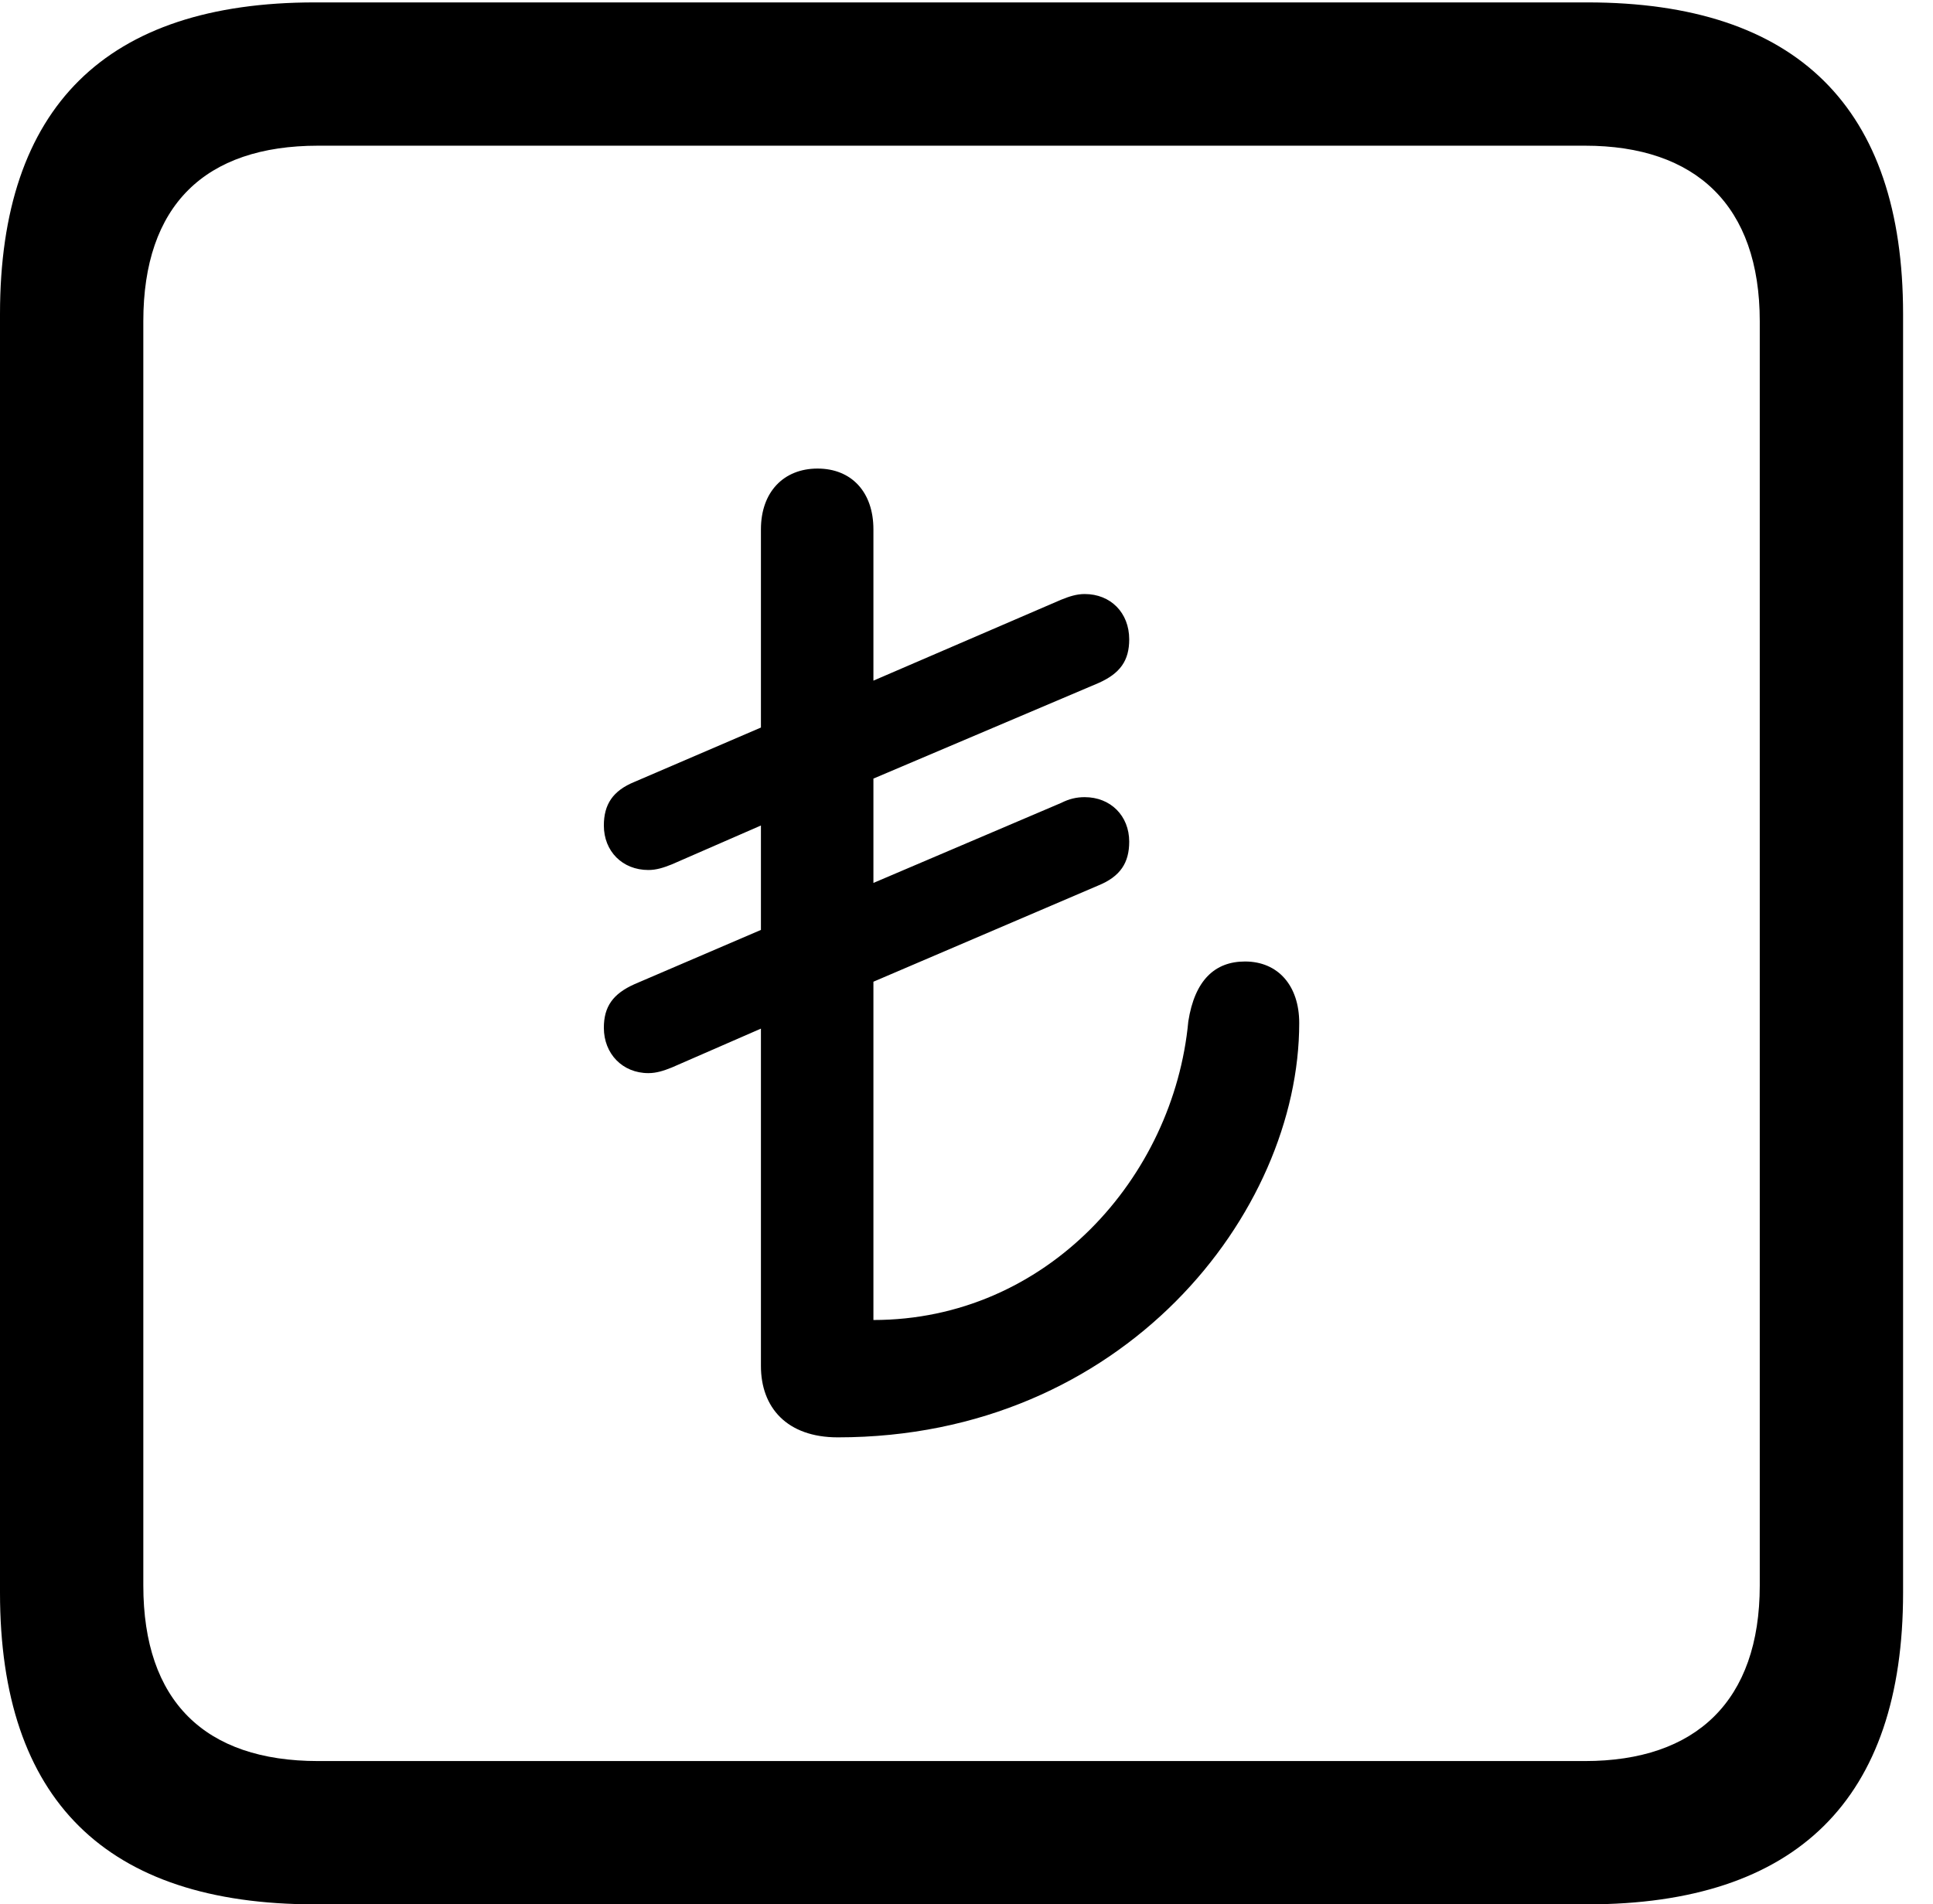 <svg version="1.1" xmlns="http://www.w3.org/2000/svg" xmlns:xlink="http://www.w3.org/1999/xlink" width="23.32" height="22.979" viewBox="0 0 23.32 22.979">
 <g>
  <rect height="22.979" opacity="0" width="23.32" x="0" y="0"/>
  <path d="M3.799 22.979L19.15 22.979C21.68 22.979 22.959 21.709 22.959 19.219L22.959 3.789C22.959 1.299 21.68 0.029 19.15 0.029L3.799 0.029C1.279 0.029 0 1.289 0 3.789L0 19.219C0 21.719 1.279 22.979 3.799 22.979ZM3.838 21.25C2.471 21.25 1.729 20.527 1.729 19.131L1.729 3.877C1.729 2.48 2.471 1.758 3.838 1.758L19.121 1.758C20.459 1.758 21.23 2.48 21.23 3.877L21.23 19.131C21.23 20.527 20.459 21.25 19.121 21.25Z" fill="currentColor"/>
  <path d="M10.107 17.344C13.555 17.344 15.674 14.639 15.674 12.344C15.674 11.895 15.42 11.602 15.02 11.602C14.658 11.602 14.414 11.826 14.336 12.324C14.16 14.209 12.627 15.928 10.537 15.928L10.537 11.846L13.252 10.684C13.516 10.576 13.623 10.41 13.623 10.156C13.623 9.844 13.398 9.619 13.086 9.619C12.988 9.619 12.9 9.639 12.803 9.688L10.537 10.654L10.537 9.395L13.252 8.242C13.516 8.125 13.623 7.969 13.623 7.715C13.623 7.393 13.398 7.168 13.086 7.168C12.988 7.168 12.9 7.197 12.803 7.236L10.537 8.213L10.537 6.387C10.537 5.938 10.273 5.654 9.863 5.654C9.453 5.654 9.18 5.938 9.18 6.387L9.18 8.779L7.656 9.434C7.393 9.541 7.285 9.707 7.285 9.961C7.285 10.273 7.51 10.498 7.822 10.498C7.92 10.498 8.008 10.469 8.105 10.43L9.18 9.961L9.18 11.221L7.656 11.875C7.393 11.992 7.285 12.148 7.285 12.402C7.285 12.715 7.51 12.949 7.822 12.949C7.92 12.949 8.008 12.92 8.105 12.881L9.18 12.412L9.18 16.484C9.18 16.982 9.492 17.344 10.107 17.344Z" fill="currentColor"/>
 </g>
</svg>
